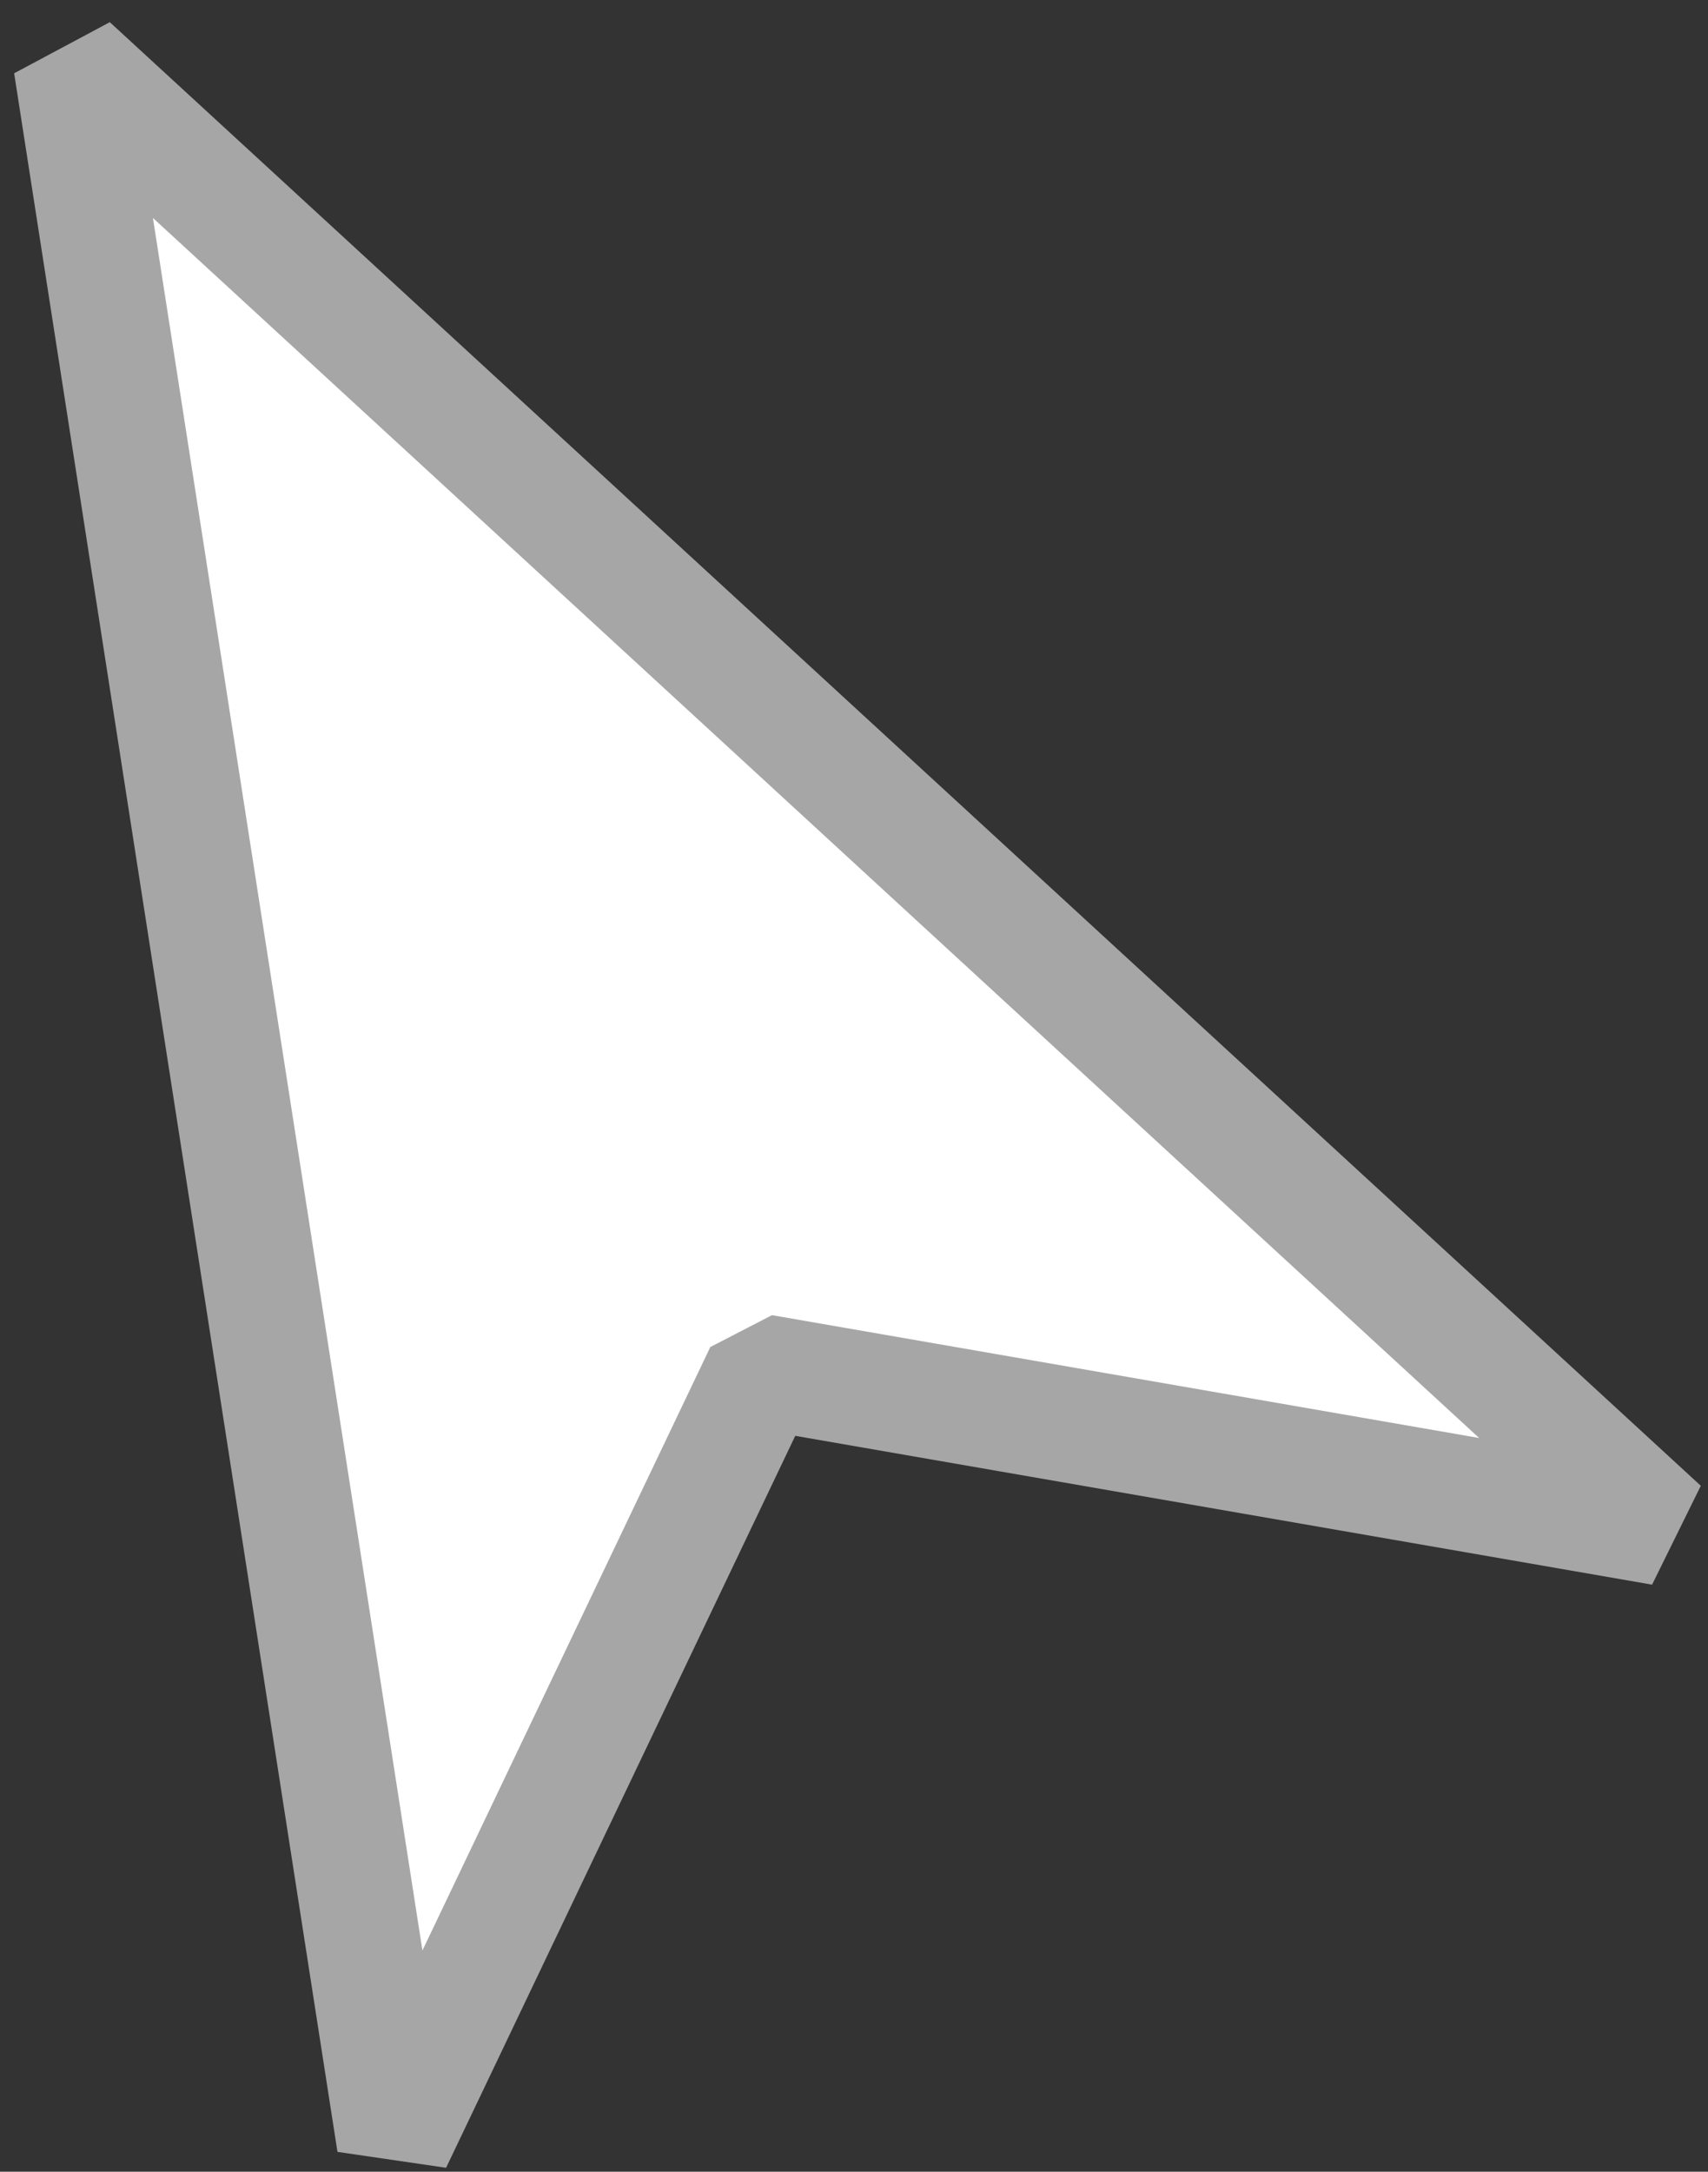 <?xml version="1.0" standalone="no"?>
<!DOCTYPE svg PUBLIC "-//W3C//DTD SVG 20010904//EN" "http://www.w3.org/TR/2001/REC-SVG-20010904/DTD/svg10.dtd">
<!-- Created using Krita: https://krita.org -->
<svg xmlns="http://www.w3.org/2000/svg" 
    xmlns:xlink="http://www.w3.org/1999/xlink"
    xmlns:krita="http://krita.org/namespaces/svg/krita"
    xmlns:sodipodi="http://sodipodi.sourceforge.net/DTD/sodipodi-0.dtd"
    width="16.8pt"
    height="21.36pt"
    viewBox="0 0 16.8 21.36">
<rect x="0" y="0" width="16.8" height="21.36" fill="#333333" stroke="none"/>
<defs/>
<path id="shape0" transform="matrix(0.928 -0.373 0.373 0.928 -3.639 2.377)" fill="#ffffff" fill-rule="evenodd" stroke="#a6a6a6" stroke-width="1.13" stroke-linecap="square" stroke-linejoin="bevel" d="M0 20.152L4.673 0L13.823 19.19L6.186 14.464Z" sodipodi:nodetypes="ccccc"/>
</svg>
